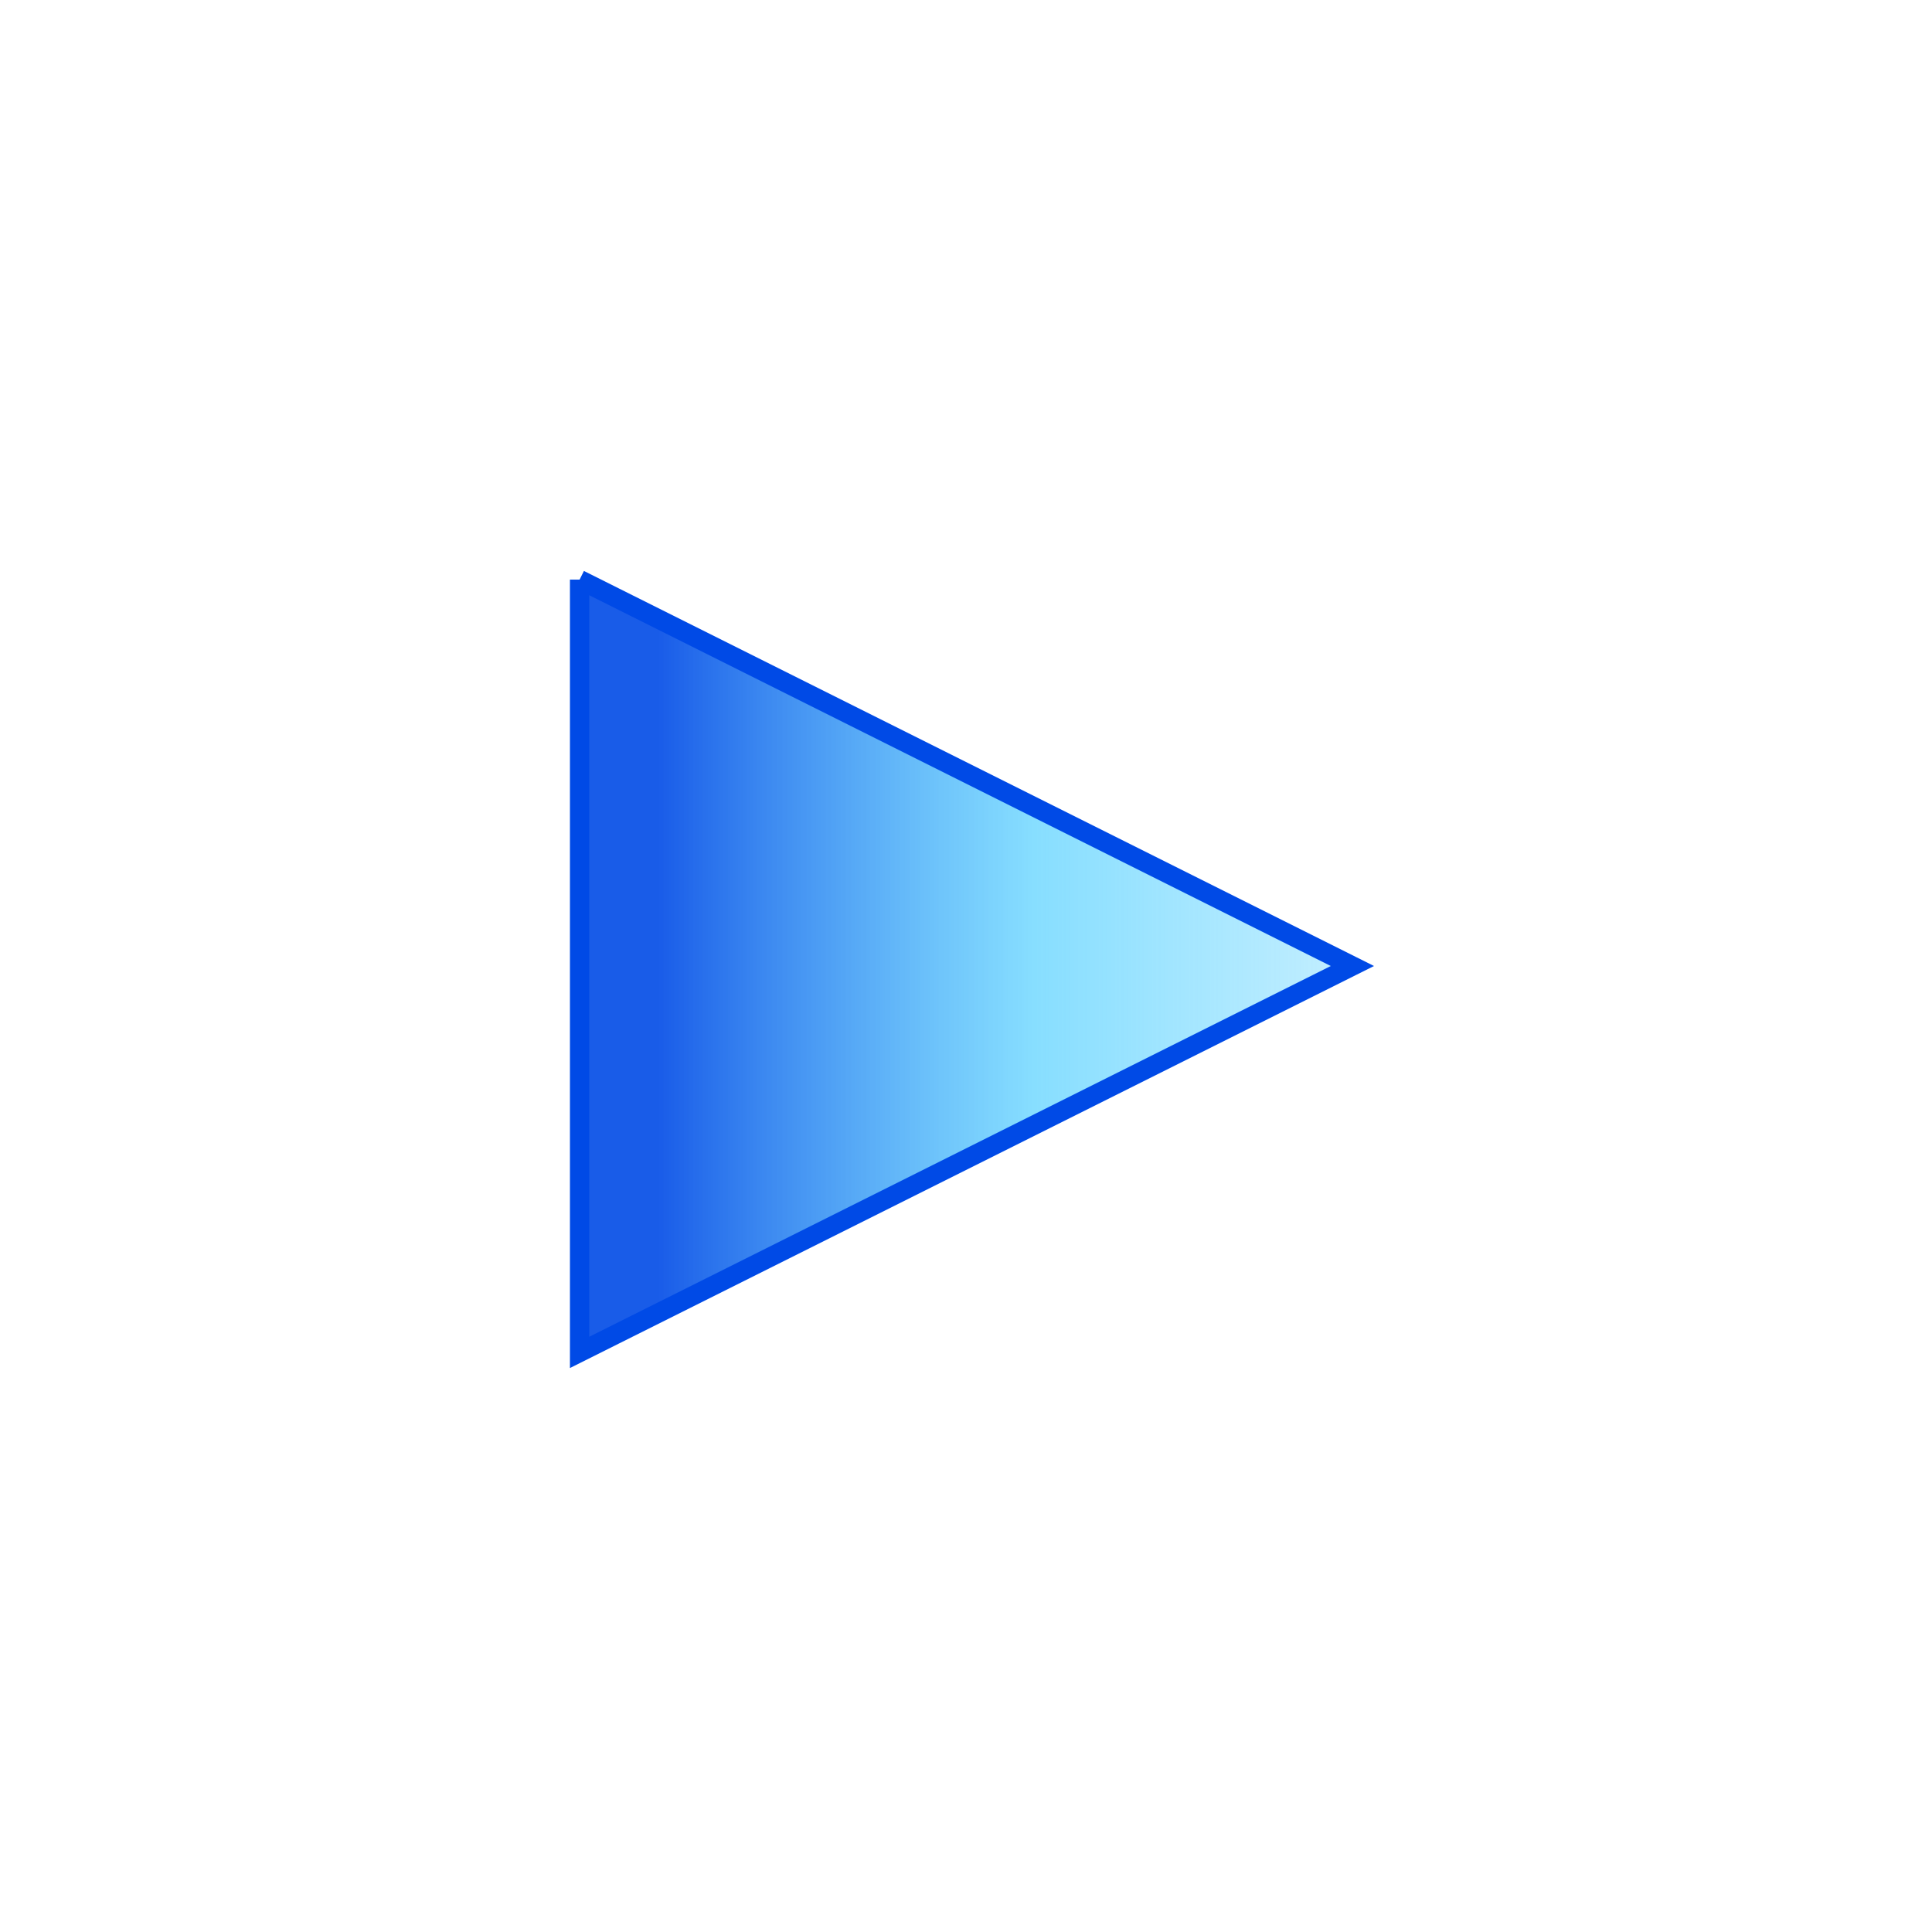 <svg xmlns="http://www.w3.org/2000/svg" width="100" height="100">
    <linearGradient id="linear-gradient">
        <stop offset="10%" stop-color="#004ae6" stop-opacity="0.9" />
        <stop offset="59%" stop-color="#37c8ff" stop-opacity="0.6" />
        <stop offset="100%" stop-color="rgb(55, 200, 255)" stop-opacity="0.3" />
    </linearGradient>    
    <path d="M30 30 L70 50 L30 70 L30 30" fill="url(#linear-gradient)" stroke-width="1" stroke="#004ae6" />
</svg>